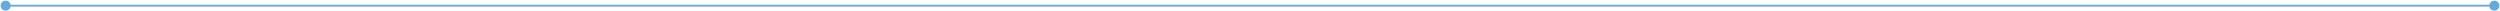 <svg width="1326" height="6" viewBox="0 0 1326 6" fill="none" xmlns="http://www.w3.org/2000/svg">
<path d="M0.333 3C0.333 4.473 1.527 5.667 3 5.667C4.473 5.667 5.667 4.473 5.667 3C5.667 1.527 4.473 0.333 3 0.333C1.527 0.333 0.333 1.527 0.333 3ZM1320.33 3C1320.33 4.473 1321.53 5.667 1323 5.667C1324.47 5.667 1325.67 4.473 1325.67 3C1325.67 1.527 1324.47 0.333 1323 0.333C1321.53 0.333 1320.33 1.527 1320.33 3ZM3 3.5H1323V2.5H3V3.5Z" fill="#66AADD"/>
</svg>
